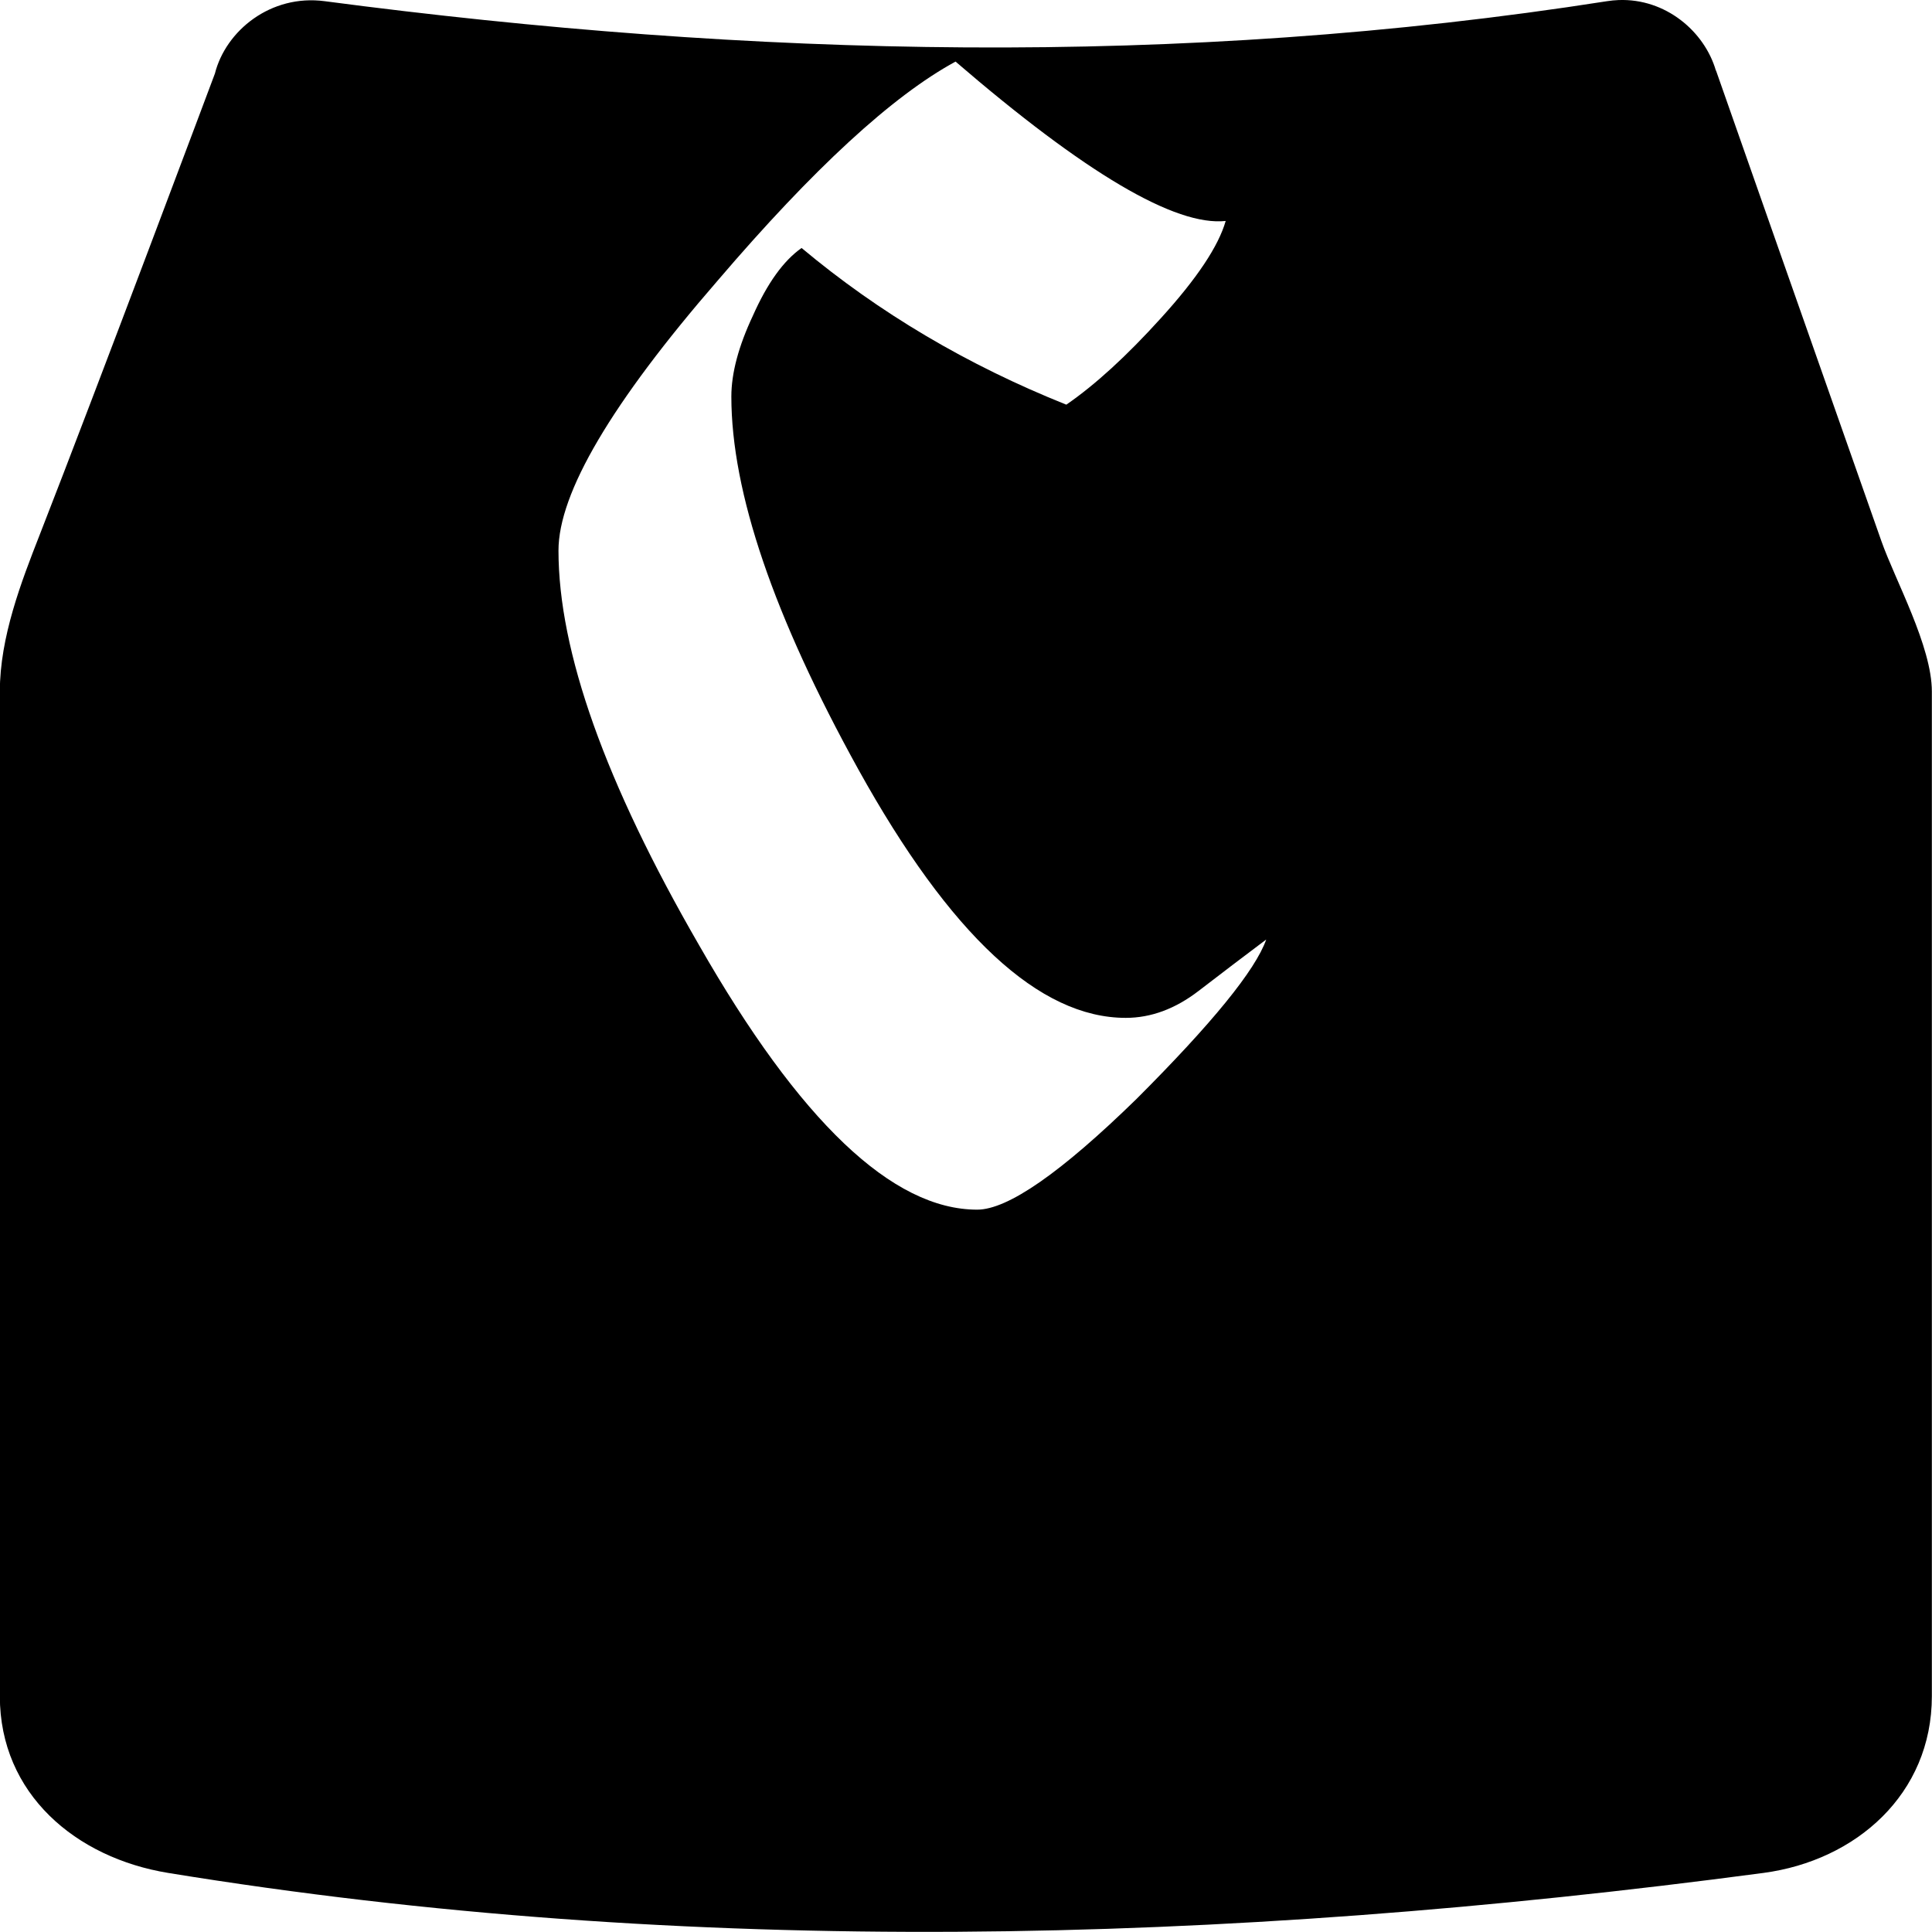 <?xml version="1.0" encoding="UTF-8" standalone="no"?>
<svg
   id="svg5612"
   height="36.334mm"
   viewBox="0 0 128.748 128.742"
   width="36.336mm"
   version="1.1"
   inkscape:version="1.1.1 (3bf5ae0d25, 2021-09-20)"
   sodipodi:docname="c-key-fontawesome.svg"
   inkscape:export-filename="/usr/local/src/computate.org-static/png/c-key.png"
   inkscape:export-xdpi="90"
   inkscape:export-ydpi="90"
   xmlns:inkscape="http://www.inkscape.org/namespaces/inkscape"
   xmlns:sodipodi="http://sodipodi.sourceforge.net/DTD/sodipodi-0.dtd"
   xmlns:xlink="http://www.w3.org/1999/xlink"
   xmlns="http://www.w3.org/2000/svg"
   xmlns:svg="http://www.w3.org/2000/svg"
   xmlns:rdf="http://www.w3.org/1999/02/22-rdf-syntax-ns#"
   xmlns:cc="http://creativecommons.org/ns#"
   xmlns:dc="http://purl.org/dc/elements/1.1/">
  <sodipodi:namedview
     pagecolor="#ffffff"
     bordercolor="#666666"
     borderopacity="1"
     objecttolerance="10"
     gridtolerance="10"
     guidetolerance="10"
     inkscape:pageopacity="0"
     inkscape:pageshadow="2"
     inkscape:window-width="1920"
     inkscape:window-height="979"
     id="namedview4268"
     showgrid="false"
     inkscape:zoom="6.173827"
     inkscape:cx="67.462207"
     inkscape:cy="67.94813"
     inkscape:window-x="0"
     inkscape:window-y="32"
     inkscape:window-maximized="1"
     inkscape:current-layer="svg5612"
     fit-margin-top="0"
     fit-margin-left="0"
     fit-margin-right="0"
     fit-margin-bottom="0"
     inkscape:pagecheckerboard="0"
     inkscape:document-units="mm" />
  <defs
     id="defs5614">
    <linearGradient
       id="q"
       y2="433.25"
       xlink:href="#ae"
       gradientUnits="userSpaceOnUse"
       x2="124.51"
       gradientTransform="matrix(0.351,0,0,0.369,-70.196,-84.823)"
       y1="497.48"
       x1="340.07" />
    <linearGradient
       id="ae"
       y2="433.25"
       gradientUnits="userSpaceOnUse"
       x2="124.51"
       y1="497.48"
       x1="340.07">
      <stop
         id="stop4141"
         style="stop-color:#000000"
         offset="0" />
      <stop
         id="stop4143"
         style="stop-color:#000000"
         offset=".3" />
      <stop
         id="stop4145"
         style="stop-color:#323232"
         offset=".5" />
      <stop
         id="stop4147"
         style="stop-color:#000000"
         offset=".7" />
      <stop
         id="stop4149"
         style="stop-color:#000000"
         offset="1" />
    </linearGradient>
    <linearGradient
       id="p"
       y2="347.98"
       xlink:href="#af"
       gradientUnits="userSpaceOnUse"
       x2="506.33"
       gradientTransform="matrix(0.351,0,0,0.369,-70.196,-84.823)"
       y1="347.98"
       x1="237.76" />
    <linearGradient
       id="af"
       y2="347.98"
       gradientUnits="userSpaceOnUse"
       x2="506.33"
       y1="347.98"
       x1="237.76">
      <stop
         id="stop4152"
         style="stop-color:#191919"
         offset="0" />
      <stop
         id="stop4154"
         style="stop-color:#000000"
         offset="1" />
    </linearGradient>
    <filter
       id="y"
       style="color-interpolation-filters:sRGB">
      <feGaussianBlur
         id="feGaussianBlur4193"
         stdDeviation="1.978" />
    </filter>
    <linearGradient
       id="linearGradient6224"
       x1="340.07"
       xlink:href="#ae"
       gradientUnits="userSpaceOnUse"
       y1="497.48"
       gradientTransform="matrix(0.351,0,0,0.369,52.952,-84.823)"
       x2="124.51"
       y2="433.25" />
    <linearGradient
       id="linearGradient6226"
       x1="237.76"
       xlink:href="#af"
       gradientUnits="userSpaceOnUse"
       y1="347.98"
       gradientTransform="matrix(0.351,0,0,0.369,52.952,-84.823)"
       x2="506.33"
       y2="347.98" />
    <filter
       id="r"
       style="color-interpolation-filters:sRGB">
      <feGaussianBlur
         id="feGaussianBlur4157"
         stdDeviation="1.978" />
    </filter>
    <linearGradient
       id="linearGradient6234"
       x1="340.07"
       xlink:href="#ae"
       gradientUnits="userSpaceOnUse"
       y1="497.48"
       gradientTransform="matrix(0.351,0,0,0.369,176.09,-84.823)"
       x2="124.51"
       y2="433.25" />
    <linearGradient
       id="linearGradient6236"
       x1="237.76"
       xlink:href="#af"
       gradientUnits="userSpaceOnUse"
       y1="347.98"
       gradientTransform="matrix(0.351,0,0,0.369,176.09,-84.823)"
       x2="506.33"
       y2="347.98" />
    <filter
       id="u"
       style="color-interpolation-filters:sRGB">
      <feGaussianBlur
         id="feGaussianBlur4160"
         stdDeviation="1.978" />
    </filter>
    <linearGradient
       id="linearGradient6244"
       x1="340.07"
       xlink:href="#ae"
       gradientUnits="userSpaceOnUse"
       y1="497.48"
       gradientTransform="matrix(0.351,0,0,0.369,299.25,-84.823)"
       x2="124.51"
       y2="433.25" />
    <linearGradient
       id="linearGradient6246"
       x1="237.76"
       xlink:href="#af"
       gradientUnits="userSpaceOnUse"
       y1="347.98"
       gradientTransform="matrix(0.351,0,0,0.369,299.25,-84.823)"
       x2="506.33"
       y2="347.98" />
    <filter
       id="z"
       style="color-interpolation-filters:sRGB">
      <feGaussianBlur
         id="feGaussianBlur4163"
         stdDeviation="1.978" />
    </filter>
    <linearGradient
       id="linearGradient6254"
       x1="340.07"
       xlink:href="#ae"
       gradientUnits="userSpaceOnUse"
       y1="497.48"
       gradientTransform="matrix(0.351,0,0,0.369,422.4,-84.823)"
       x2="124.51"
       y2="433.25" />
    <linearGradient
       id="linearGradient6256"
       x1="237.76"
       xlink:href="#af"
       gradientUnits="userSpaceOnUse"
       y1="347.98"
       gradientTransform="matrix(0.351,0,0,0.369,422.4,-84.823)"
       x2="506.33"
       y2="347.98" />
    <filter
       id="ad"
       style="color-interpolation-filters:sRGB">
      <feGaussianBlur
         id="feGaussianBlur4166"
         stdDeviation="1.978" />
    </filter>
    <linearGradient
       id="linearGradient6264"
       x1="340.07"
       xlink:href="#ae"
       gradientUnits="userSpaceOnUse"
       y1="497.48"
       gradientTransform="matrix(0.351,0,0,0.369,545.54,-84.823)"
       x2="124.51"
       y2="433.25" />
    <linearGradient
       id="linearGradient6266"
       x1="237.76"
       xlink:href="#af"
       gradientUnits="userSpaceOnUse"
       y1="347.98"
       gradientTransform="matrix(0.351,0,0,0.369,545.54,-84.823)"
       x2="506.33"
       y2="347.98" />
    <filter
       id="ab"
       style="color-interpolation-filters:sRGB">
      <feGaussianBlur
         id="feGaussianBlur4169"
         stdDeviation="1.978" />
    </filter>
    <filter
       id="s"
       style="color-interpolation-filters:sRGB">
      <feGaussianBlur
         id="feGaussianBlur4172"
         stdDeviation="1.978" />
    </filter>
    <linearGradient
       id="linearGradient6284"
       x1="340.07"
       xlink:href="#ae"
       gradientUnits="userSpaceOnUse"
       y1="497.48"
       gradientTransform="matrix(0.351,0,0,0.369,791.83,-84.823)"
       x2="124.51"
       y2="433.25" />
    <linearGradient
       id="linearGradient6286"
       x1="237.76"
       xlink:href="#af"
       gradientUnits="userSpaceOnUse"
       y1="347.98"
       gradientTransform="matrix(0.351,0,0,0.369,791.83,-84.823)"
       x2="506.33"
       y2="347.98" />
    <filter
       id="v"
       style="color-interpolation-filters:sRGB">
      <feGaussianBlur
         id="feGaussianBlur4175"
         stdDeviation="1.978" />
    </filter>
    <linearGradient
       id="linearGradient6294"
       x1="340.07"
       xlink:href="#ae"
       gradientUnits="userSpaceOnUse"
       y1="497.48"
       gradientTransform="matrix(0.351,0,0,0.369,914.98,-84.823)"
       x2="124.51"
       y2="433.25" />
    <linearGradient
       id="linearGradient6296"
       x1="237.76"
       xlink:href="#af"
       gradientUnits="userSpaceOnUse"
       y1="347.98"
       gradientTransform="matrix(0.351,0,0,0.369,914.98,-84.823)"
       x2="506.33"
       y2="347.98" />
    <filter
       id="w"
       style="color-interpolation-filters:sRGB">
      <feGaussianBlur
         id="feGaussianBlur4178"
         stdDeviation="1.978" />
    </filter>
    <linearGradient
       id="linearGradient6304"
       x1="340.07"
       xlink:href="#ae"
       gradientUnits="userSpaceOnUse"
       y1="497.48"
       gradientTransform="matrix(0.351,0,0,0.369,1038.1,-84.823)"
       x2="124.51"
       y2="433.25" />
    <linearGradient
       id="linearGradient6306"
       x1="237.76"
       xlink:href="#af"
       gradientUnits="userSpaceOnUse"
       y1="347.98"
       gradientTransform="matrix(0.351,0,0,0.369,1038.1,-84.823)"
       x2="506.33"
       y2="347.98" />
    <filter
       id="x"
       style="color-interpolation-filters:sRGB">
      <feGaussianBlur
         id="feGaussianBlur4181"
         stdDeviation="1.978" />
    </filter>
    <linearGradient
       id="linearGradient6314"
       x1="340.07"
       xlink:href="#ae"
       gradientUnits="userSpaceOnUse"
       y1="497.48"
       gradientTransform="matrix(0.351,0,0,0.369,1161.3,-84.823)"
       x2="124.51"
       y2="433.25" />
    <linearGradient
       id="linearGradient6316"
       x1="237.76"
       xlink:href="#af"
       gradientUnits="userSpaceOnUse"
       y1="347.98"
       gradientTransform="matrix(0.351,0,0,0.369,1161.3,-84.823)"
       x2="506.33"
       y2="347.98" />
    <filter
       id="t"
       style="color-interpolation-filters:sRGB">
      <feGaussianBlur
         id="feGaussianBlur4184"
         stdDeviation="1.978" />
    </filter>
    <linearGradient
       id="linearGradient6324"
       x1="340.07"
       xlink:href="#ae"
       gradientUnits="userSpaceOnUse"
       y1="497.48"
       gradientTransform="matrix(0.351,0,0,0.369,1284.4,-84.823)"
       x2="124.51"
       y2="433.25" />
    <linearGradient
       id="linearGradient6326"
       x1="237.76"
       xlink:href="#af"
       gradientUnits="userSpaceOnUse"
       y1="347.98"
       gradientTransform="matrix(0.351,0,0,0.369,1284.4,-84.823)"
       x2="506.33"
       y2="347.98" />
    <filter
       id="aa"
       style="color-interpolation-filters:sRGB">
      <feGaussianBlur
         id="feGaussianBlur4187"
         stdDeviation="1.978" />
    </filter>
    <linearGradient
       id="q-6"
       y2="433.25"
       xlink:href="#ae"
       gradientUnits="userSpaceOnUse"
       x2="124.51"
       gradientTransform="matrix(0.351,0,0,0.369,1407.5,-84.804)"
       y1="497.48"
       x1="340.07" />
    <linearGradient
       id="p-7"
       y2="347.98"
       xlink:href="#af"
       gradientUnits="userSpaceOnUse"
       x2="506.33"
       gradientTransform="matrix(0.351,0,0,0.369,1407.5,-84.804)"
       y1="347.98"
       x1="237.76" />
    <filter
       id="ac"
       style="color-interpolation-filters:sRGB">
      <feGaussianBlur
         id="feGaussianBlur4190"
         stdDeviation="1.978" />
    </filter>
    <linearGradient
       id="linearGradient6274"
       x1="340.07"
       xlink:href="#ae"
       gradientUnits="userSpaceOnUse"
       y1="497.48"
       gradientTransform="matrix(0.351,0,0,0.369,668.7,-84.823)"
       x2="124.51"
       y2="433.25" />
    <linearGradient
       id="linearGradient6276"
       x1="237.76"
       xlink:href="#af"
       gradientUnits="userSpaceOnUse"
       y1="347.98"
       gradientTransform="matrix(0.351,0,0,0.369,668.7,-84.823)"
       x2="506.33"
       y2="347.98" />
    <filter
       id="s-5"
       style="color-interpolation-filters:sRGB">
      <feGaussianBlur
         id="feGaussianBlur4172-2"
         stdDeviation="1.978" />
    </filter>
  </defs>
  <g
     id="g4599">
    <path
       id="path4203-3-3"
       style="color:#000000;fill:#000000;fill-opacity:1;fill-rule:evenodd;stroke-width:5.994"
       d="m 107.859,0.004 c -0.25,0.01 -0.502,0.034 -0.758,0.074 -28.49,4.462 -56.982,3.754 -85.473,0 -3.576,-0.471 -6.587,1.956 -7.311,4.84 h -0.002 c 0,0 -7.842,20.936 -11.68,30.746 -1.212,3.098 -2.646,6.794 -2.646,10.42 v 66.947 c 0,6.527 5.076,10.779 11.217,11.781 34.667,5.657 70.224,4.801 106.314,0 6.165,-0.821 11.219,-5.254 11.219,-11.781 V 46.084 c 0,-3.015 -2.443,-7.416 -3.363,-10.025 C 121.778,25.854 114.355,4.699 114.355,4.699 h -0.01 c -0.758,-2.601 -3.345,-4.816 -6.486,-4.695 z M 63.678,4.104 c 8.641,7.441 14.642,10.981 18.002,10.621 -0.48,1.68 -1.92,3.84 -4.32,6.48 -2.28,2.52 -4.381,4.442 -6.301,5.762 -6.601,-2.64 -12.48,-6.121 -17.641,-10.441 -1.2,0.84 -2.28,2.34 -3.24,4.5 -0.96,2.04 -1.441,3.84 -1.441,5.4 0,6.361 2.82,14.642 8.461,24.844 6.121,11.041 12.062,16.561 17.822,16.561 1.68,0 3.299,-0.599 4.859,-1.799 1.56,-1.2 3.062,-2.342 4.502,-3.422 -0.72,2.04 -3.6,5.581 -8.641,10.621 -5.04,4.92 -8.581,7.381 -10.621,7.381 -5.641,0 -11.822,-5.881 -18.543,-17.643 -6.241,-10.801 -9.359,-19.561 -9.359,-26.281 0,-3.84 3.539,-9.841 10.619,-18.002 C 54.197,11.245 59.477,6.384 63.678,4.104 Z" />
  </g>
</svg>
